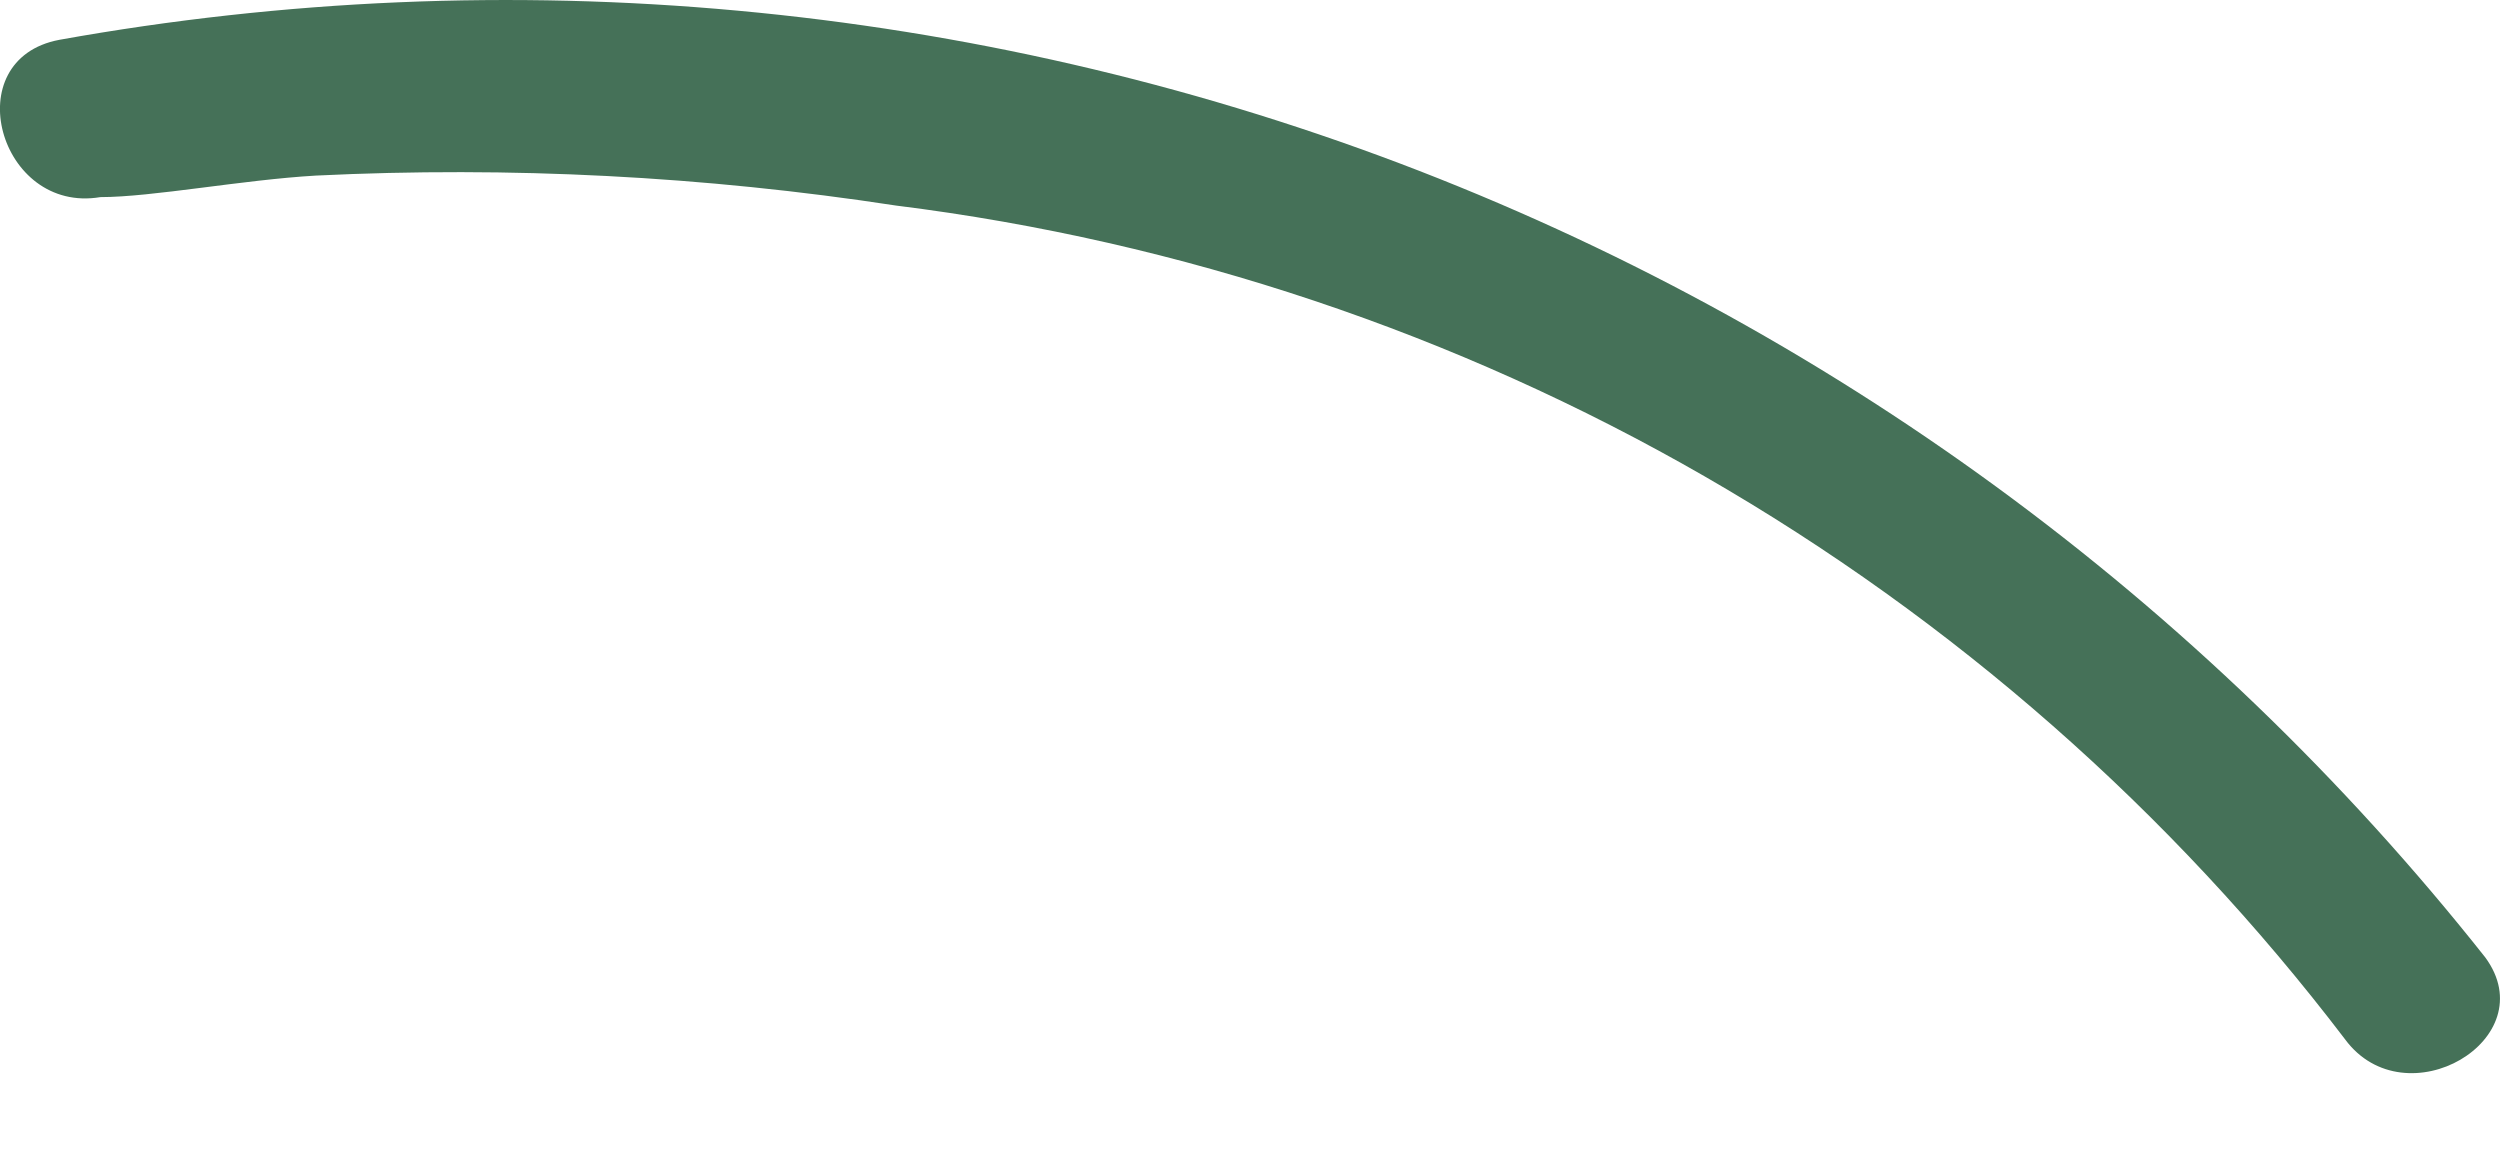 <svg width="13" height="6" viewBox="0 0 13 6" fill="none" xmlns="http://www.w3.org/2000/svg">
<path d="M0.522 1.025C0.791 1.025 1.262 0.935 1.643 0.913C2.652 0.864 3.662 0.916 4.66 1.069C6.141 1.254 7.571 1.733 8.864 2.477C10.158 3.222 11.29 4.217 12.194 5.404C12.508 5.83 13.237 5.404 12.923 4.978C11.45 3.117 9.498 1.69 7.277 0.849C5.055 0.009 2.647 -0.213 0.309 0.207C-0.229 0.308 -0.005 1.114 0.522 1.025Z" fill="#457158"/>
</svg>
